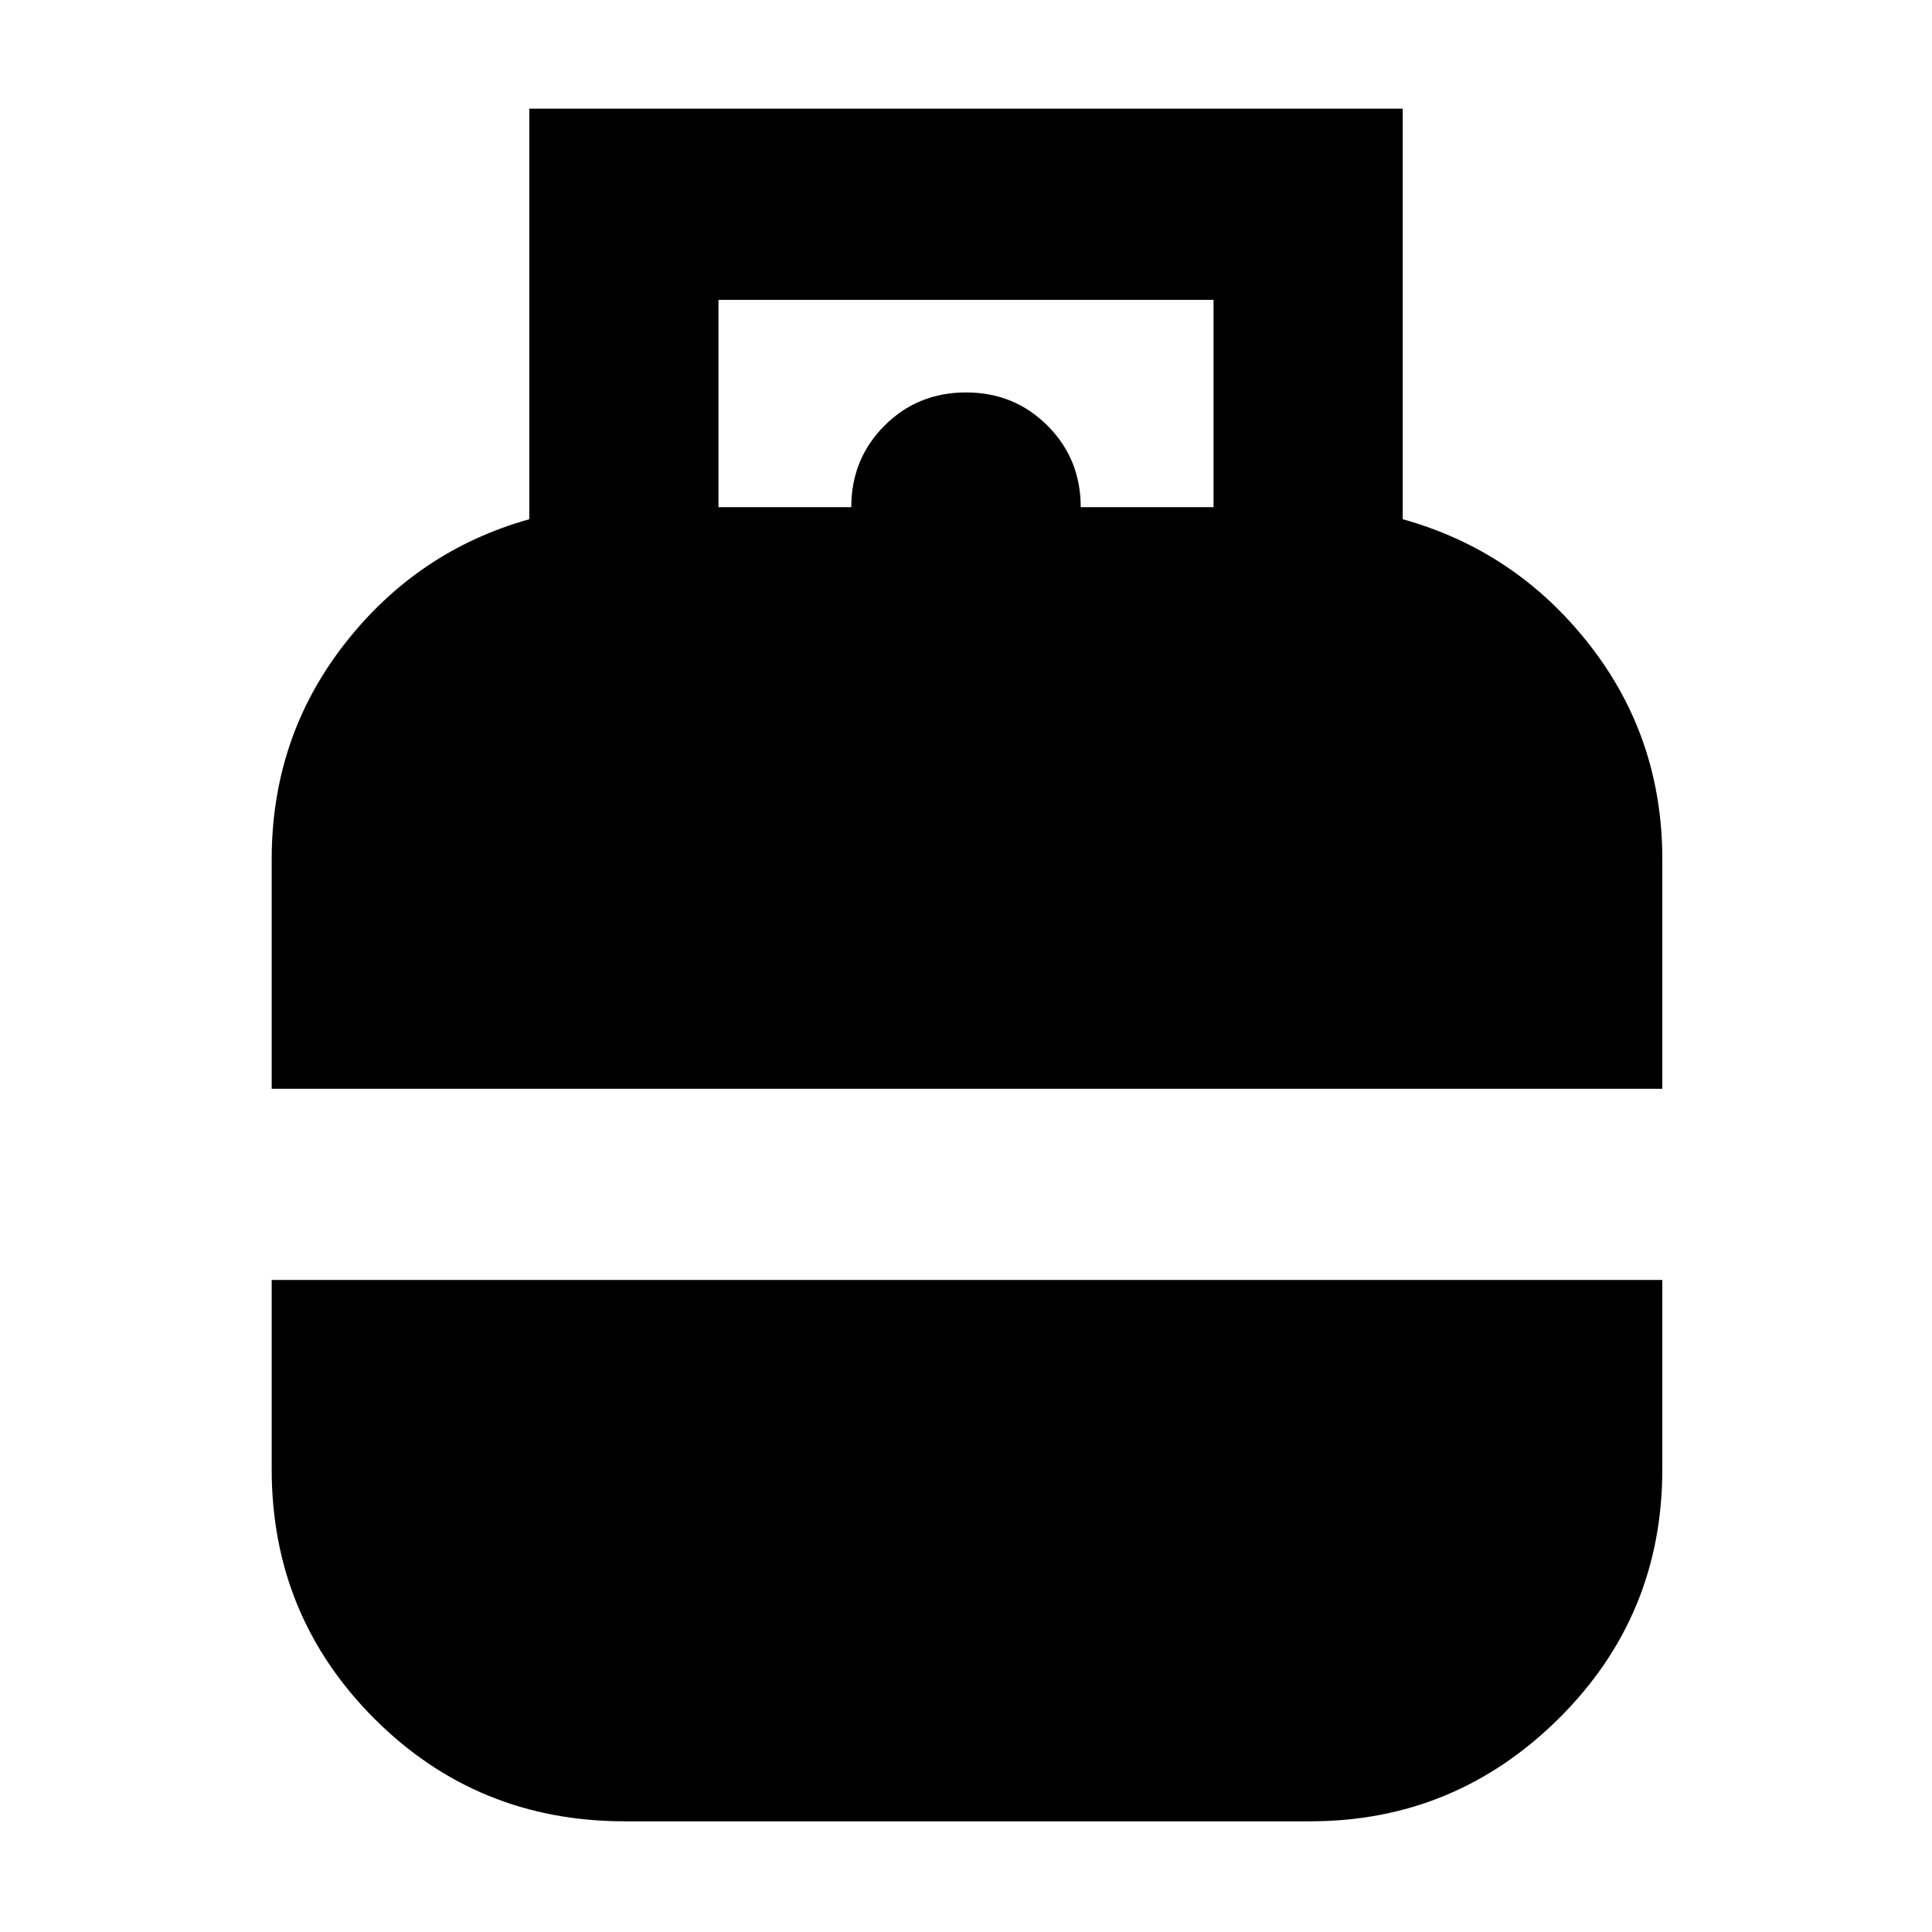 <svg xmlns="http://www.w3.org/2000/svg" width="48" height="48" viewBox="0 96 960 960"><path d="M135 637V523q0-60.529 36.15-106.945Q207.3 369.639 263 354V150h434v204q56.133 15.639 92.567 62.055Q826 462.471 826 523v114H135Zm222-289h66q0-24 16.5-40.5T480 291q24 0 40.5 16.5T537 348h66V245H357v103Zm-46.539 653Q237 1001 186 949.969T135 826v-94h691v94q0 72.938-51.5 123.969Q723 1001 651 1001H310.461Z"/></svg>